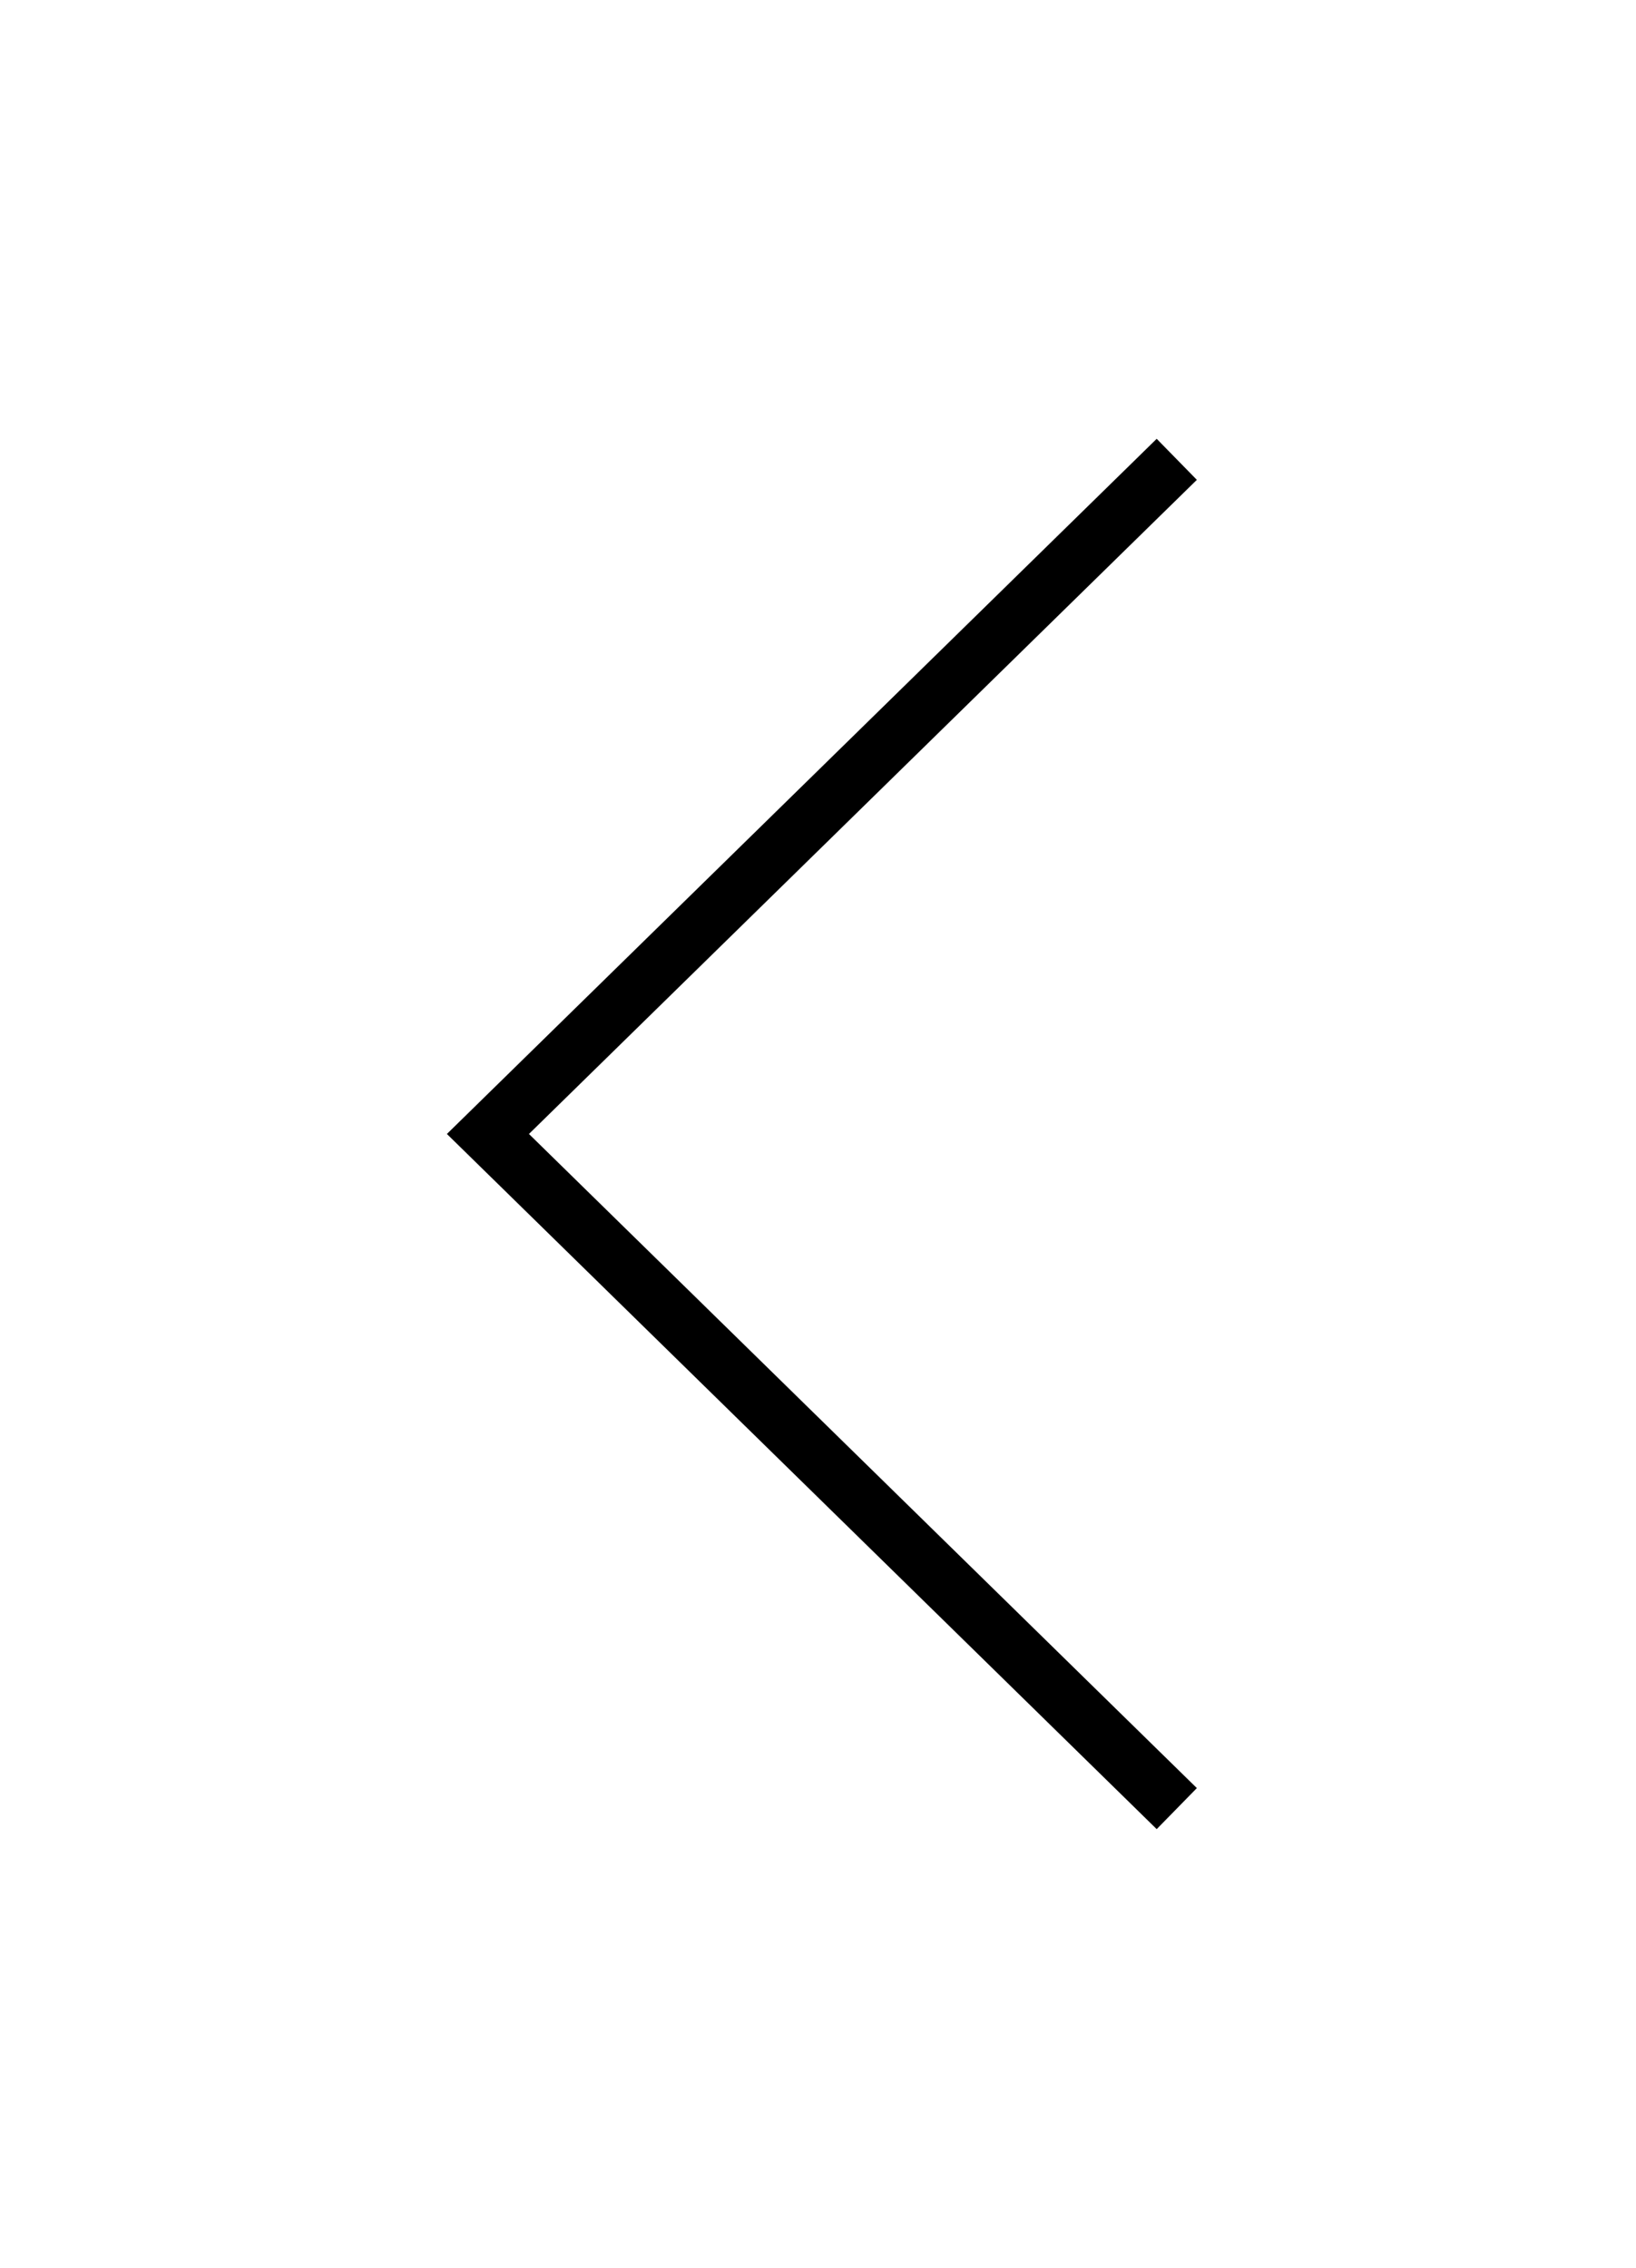 <svg width="57" height="79" viewBox="0 0 57 79" fill="none" xmlns="http://www.w3.org/2000/svg">
<g filter="url(#filter0_d_1234_47629)">
<path d="M41 15L17 38.5L41 62" stroke="black" stroke-width="2"/>
</g>
<defs>
<filter id="filter0_d_1234_47629" x="0.57" y="0.285" width="56.129" height="78.429" filterUnits="userSpaceOnUse" color-interpolation-filters="sRGB">
<feFlood flood-opacity="0" result="BackgroundImageFix"/>
<feColorMatrix in="SourceAlpha" type="matrix" values="0 0 0 0 0 0 0 0 0 0 0 0 0 0 0 0 0 0 127 0" result="hardAlpha"/>
<feOffset dy="1"/>
<feGaussianBlur stdDeviation="7.5"/>
<feComposite in2="hardAlpha" operator="out"/>
<feColorMatrix type="matrix" values="0 0 0 0 0 0 0 0 0 0 0 0 0 0 0 0 0 0 0.25 0"/>
<feBlend mode="normal" in2="BackgroundImageFix" result="effect1_dropShadow_1234_47629"/>
<feBlend mode="normal" in="SourceGraphic" in2="effect1_dropShadow_1234_47629" result="shape"/>
</filter>
</defs>
</svg>
